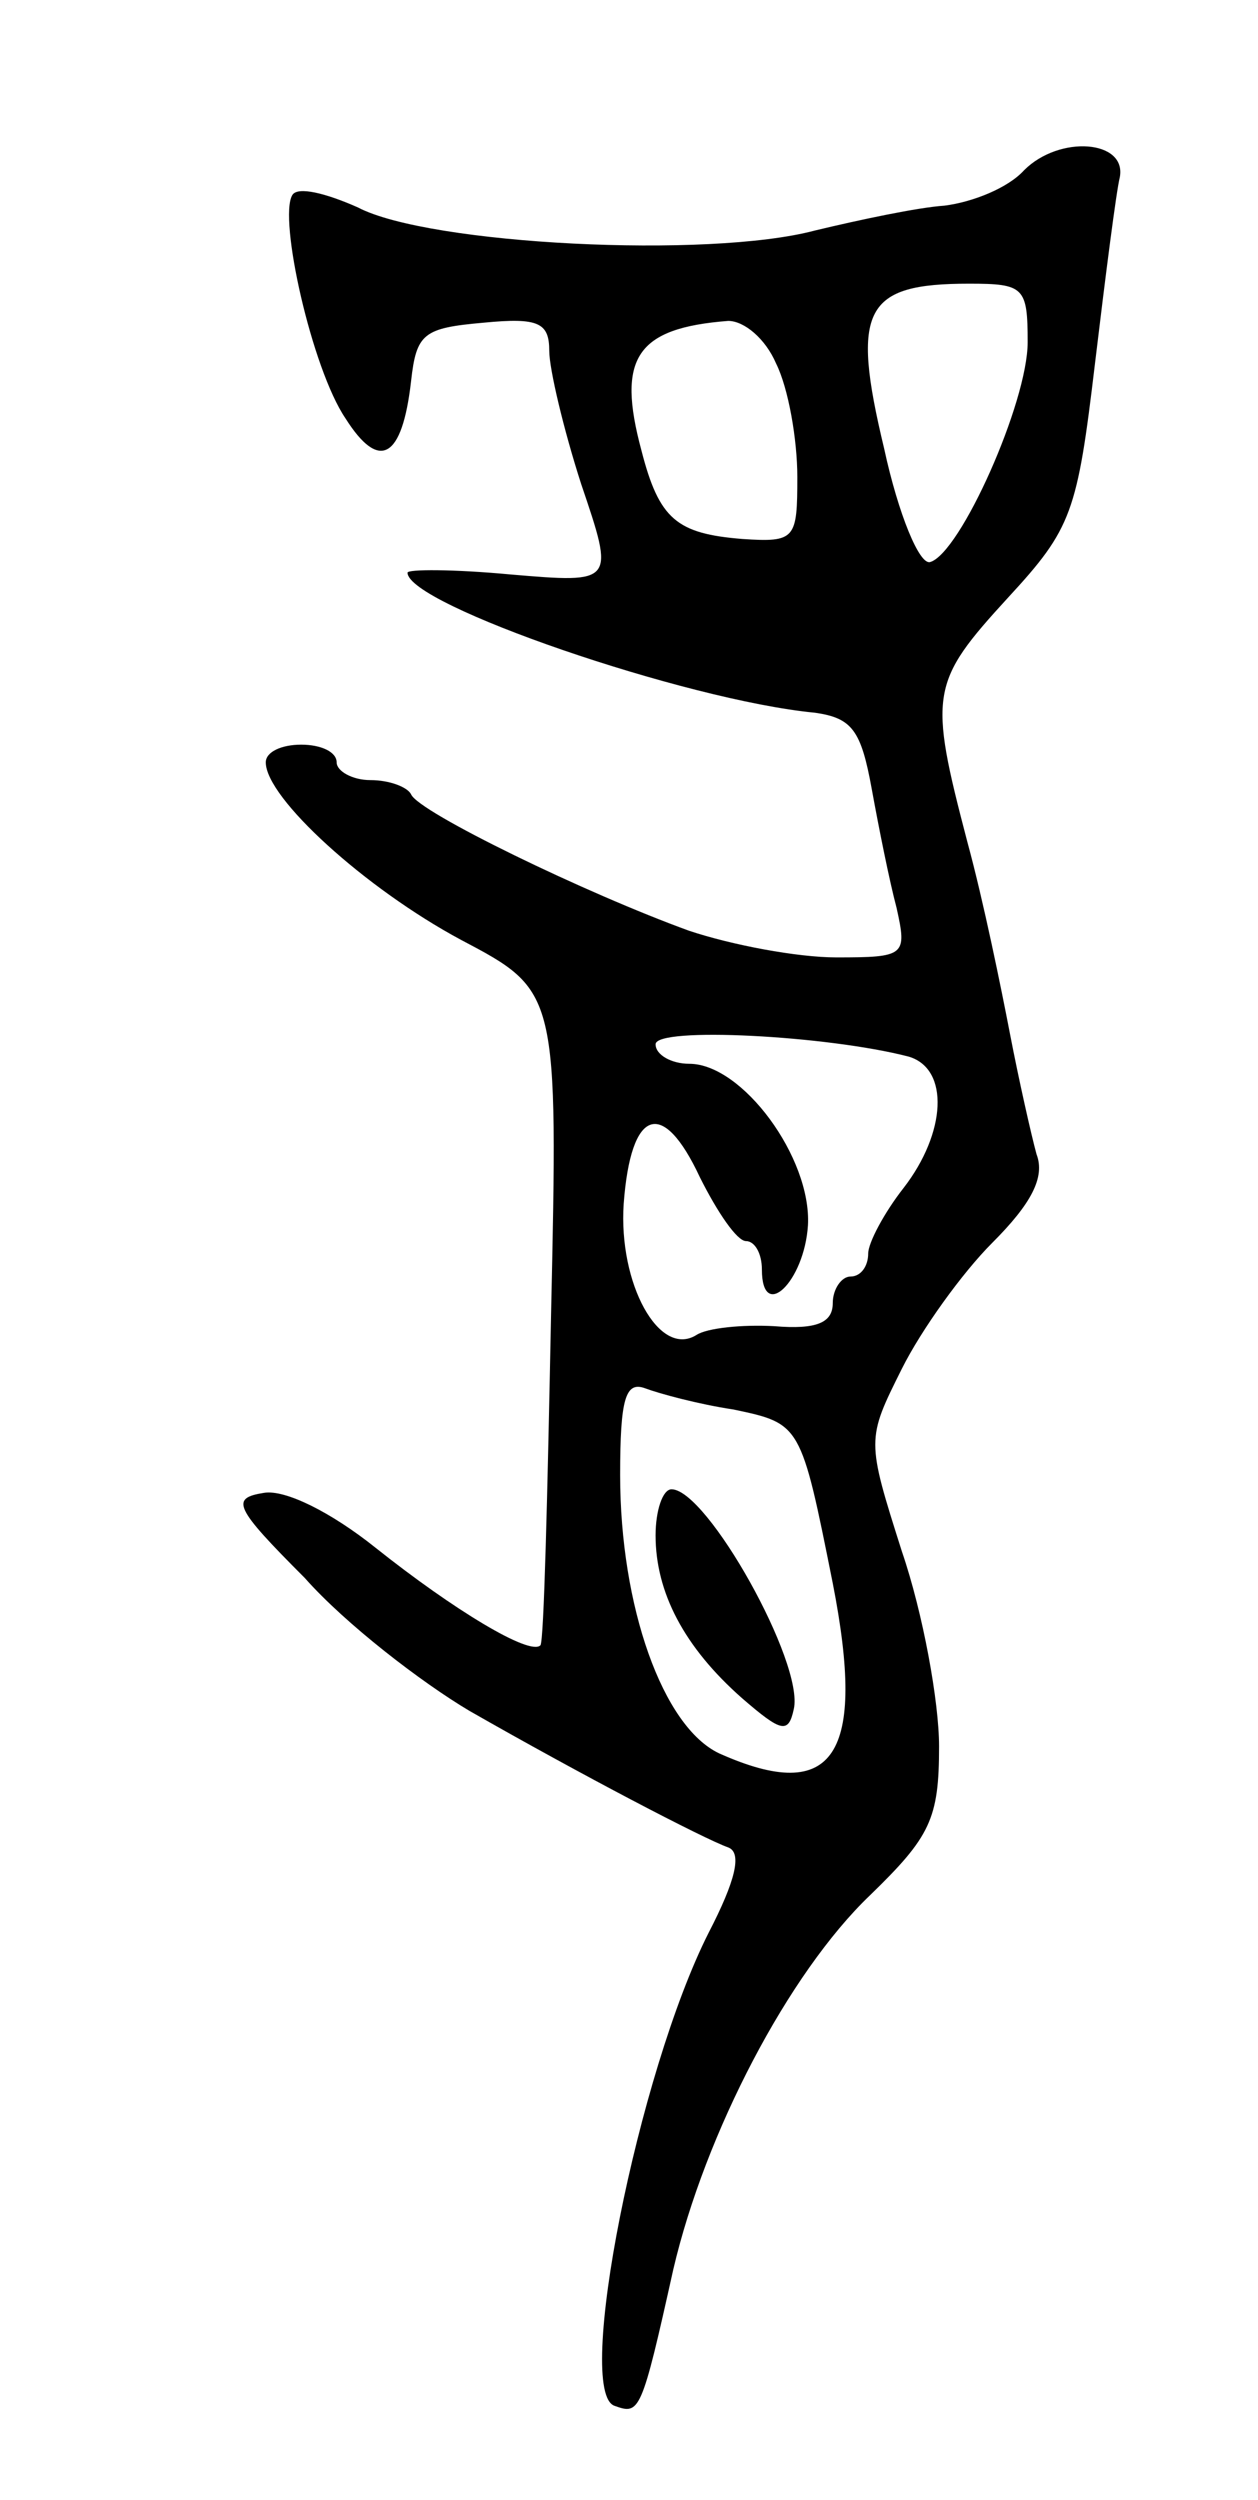 <svg version="1.0" xmlns="http://www.w3.org/2000/svg"
 width="71pt" height="141pt" viewBox="0 0 71 141"
 preserveAspectRatio="xMidYMid meet">
<g transform="translate(0,141) scale(0.1,-0.1)"
fill="#000000" stroke="none">
<path d="M578 1314 c-9 -10 -29 -18 -45 -20 -15 -1 -48 -8 -73 -14 -60 -16
-218 -8 -258 13 -18 8 -34 12 -37 7 -8 -13 11 -98 30 -126 19 -30 32 -23 37
21 3 27 7 30 41 33 31 3 37 0 37 -16 0 -10 8 -44 18 -75 19 -56 19 -56 -40
-51 -32 3 -58 3 -58 1 0 -18 157 -72 230 -79 21 -3 26 -10 32 -43 4 -22 10
-52 14 -67 6 -27 5 -28 -34 -28 -22 0 -59 7 -83 15 -58 21 -153 67 -157 77 -2
4 -12 8 -23 8 -10 0 -19 5 -19 10 0 6 -9 10 -20 10 -11 0 -20 -4 -20 -10 0
-20 56 -71 110 -100 55 -29 55 -29 51 -212 -2 -101 -4 -184 -6 -186 -6 -6 -49
20 -93 55 -25 20 -51 33 -63 31 -19 -3 -17 -8 23 -48 23 -26 66 -59 93 -75 63
-36 132 -72 146 -77 8 -3 4 -19 -11 -48 -40 -79 -76 -260 -53 -267 14 -5 15
-4 33 77 18 77 65 167 111 211 34 33 39 43 39 84 0 25 -9 75 -21 110 -20 63
-20 63 0 103 11 22 34 54 51 71 22 22 30 37 25 50 -3 11 -10 42 -15 68 -5 26
-15 75 -24 108 -22 84 -21 90 23 138 36 39 39 48 49 132 6 50 12 97 14 105 4
21 -34 24 -54 4z m2 -97 c0 -34 -38 -119 -55 -124 -6 -2 -18 27 -26 64 -19 79
-11 93 48 93 31 0 33 -2 33 -33z m-142 -12 c7 -14 12 -43 12 -64 0 -35 -1 -37
-31 -35 -37 3 -47 11 -57 50 -14 52 -3 69 49 73 9 0 21 -10 27 -24z m75 -391
c23 -7 21 -43 -3 -74 -11 -14 -20 -31 -20 -37 0 -7 -4 -13 -10 -13 -5 0 -10
-7 -10 -15 0 -11 -9 -15 -33 -13 -18 1 -38 -1 -44 -5 -21 -13 -44 29 -41 74 4
54 22 60 43 15 10 -20 21 -36 26 -36 5 0 9 -7 9 -16 0 -30 24 -7 26 25 2 38
-37 91 -67 91 -10 0 -19 5 -19 11 0 10 97 5 143 -7z m-99 -199 c38 -8 38 -8
56 -98 19 -97 1 -125 -64 -96 -32 15 -56 83 -56 157 0 43 3 53 14 49 8 -3 30
-9 50 -12z"/>
<path d="M370 544 c0 -32 16 -63 49 -92 22 -19 26 -20 29 -6 6 26 -49 124 -69
124 -5 0 -9 -12 -9 -26z"/>
</g>
</svg>
